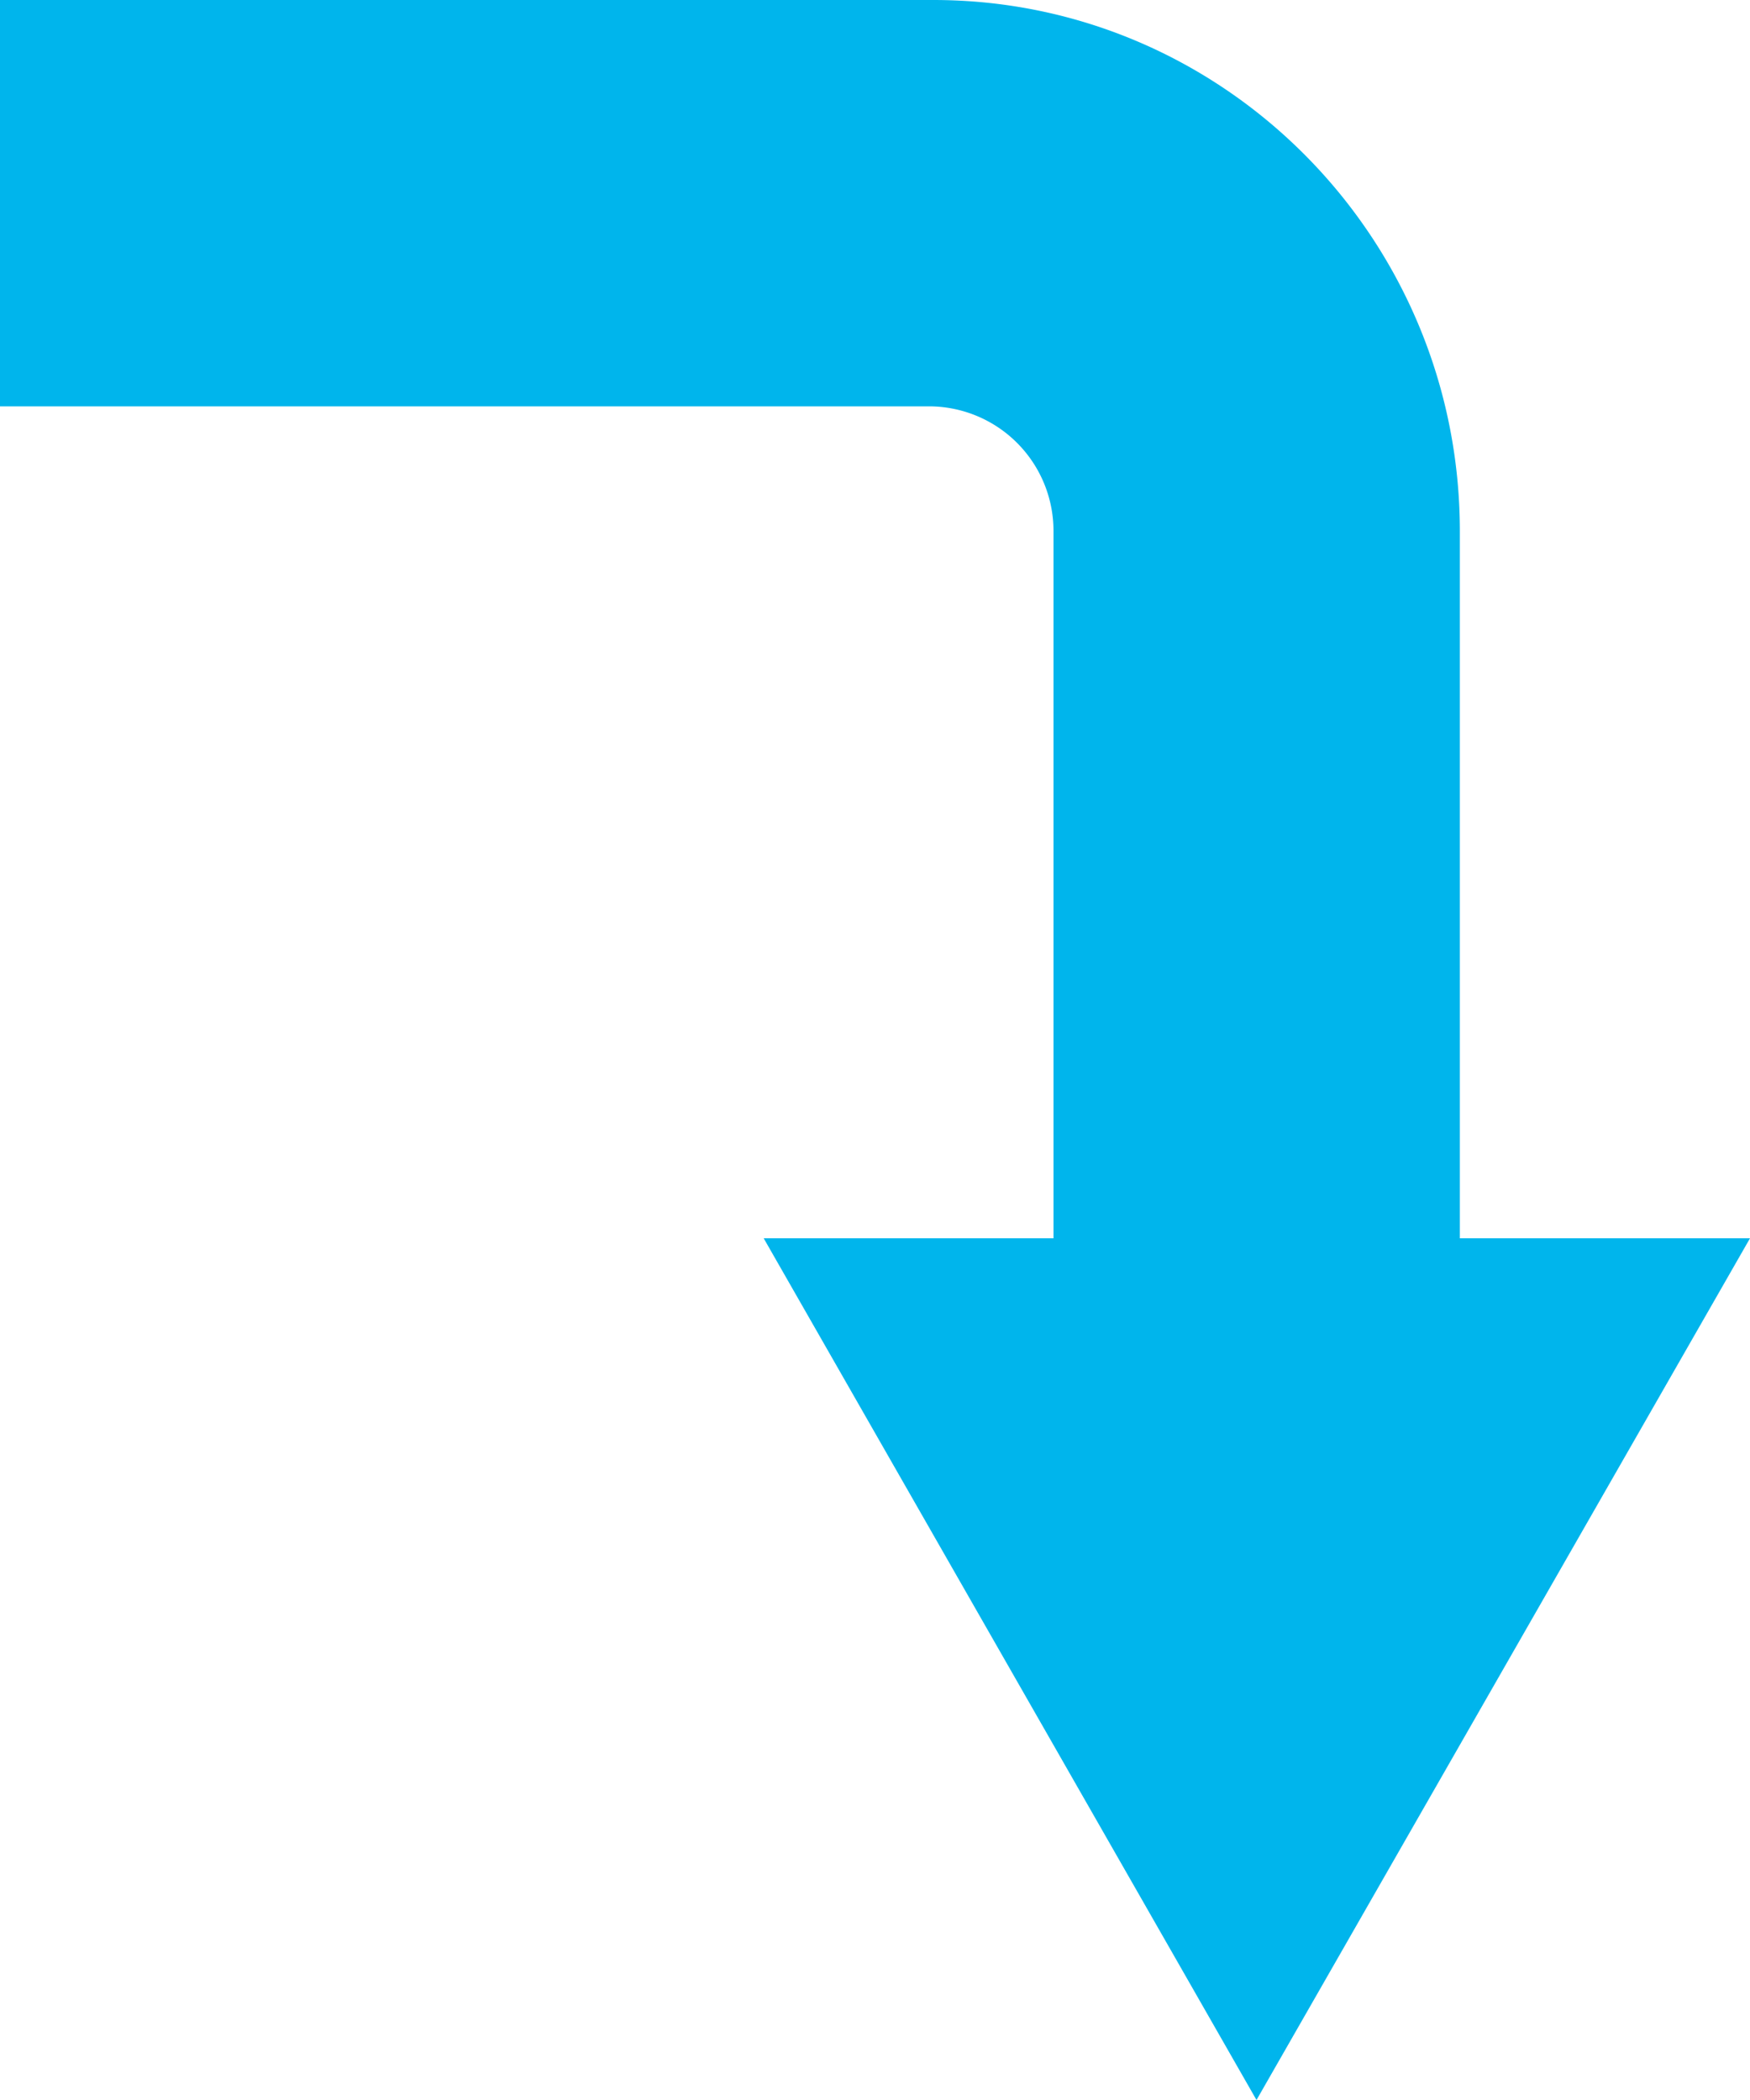 <svg xmlns="http://www.w3.org/2000/svg" xmlns:xlink="http://www.w3.org/1999/xlink" width="50" height="60" viewBox="0 0 50 60"><defs><path id="g2wva" d="M820 2144h26.67c8.3 0 15.04 6.8 15.04 15.18v20.2H870L855.9 2204l-14.08-24.62h8.28v-20.2a3.56 3.56 0 0 0-3.54-3.57H820z"/></defs><g><g transform="translate(-820 -2144)"><use fill="#00b5ec" xlink:href="#g2wva"/></g></g></svg>